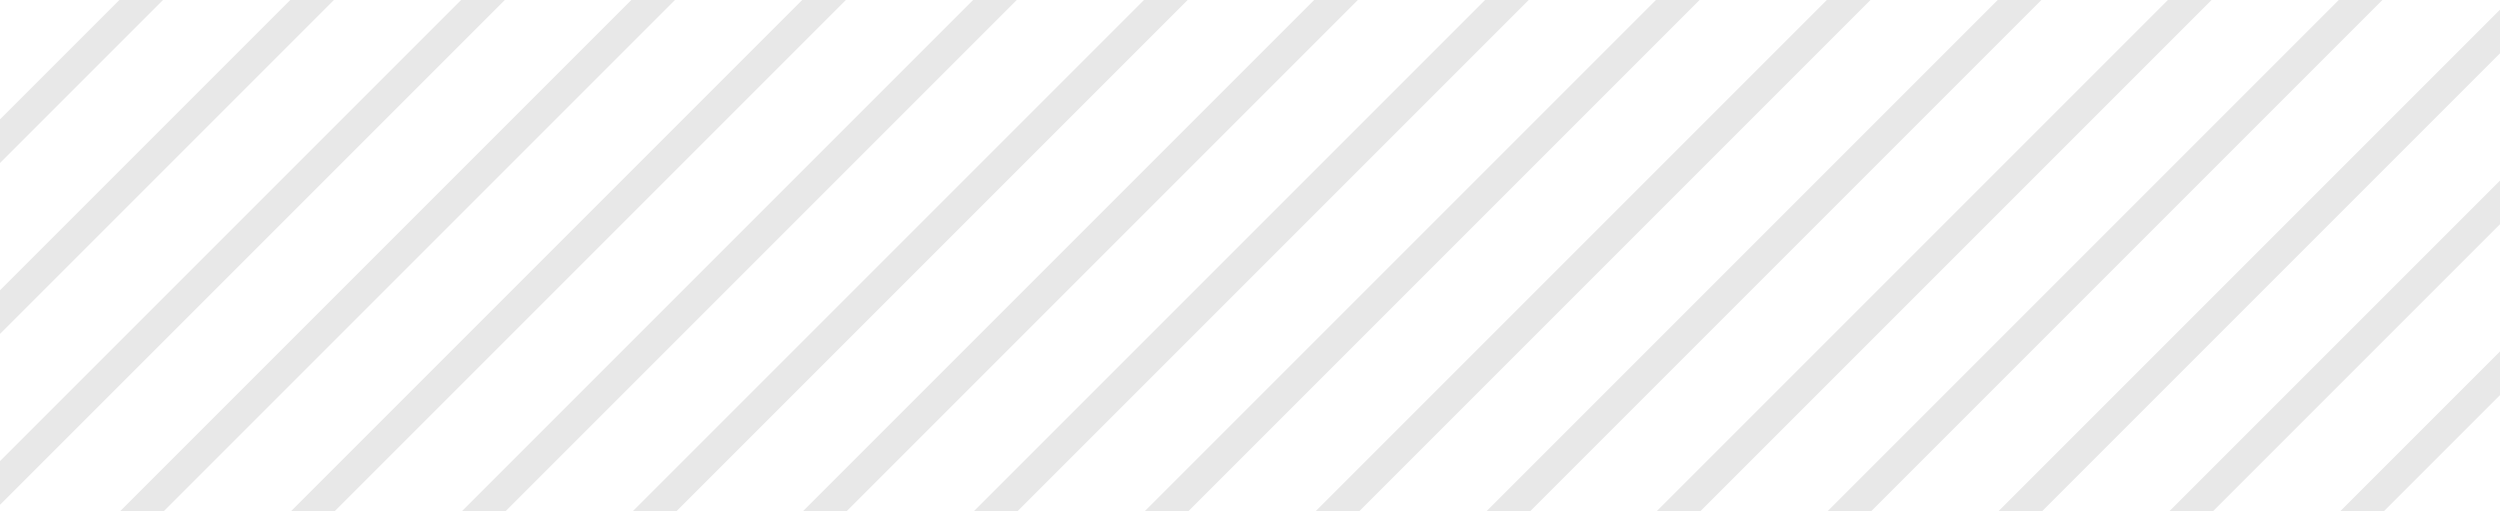 <svg xmlns="http://www.w3.org/2000/svg" xmlns:xlink="http://www.w3.org/1999/xlink" viewBox="0 0 173.828 35.531">
  <defs>
    <style>
      .cls-1 {
        opacity: 0.091;
      }

      .cls-2 {
        clip-path: url(#clip-path);
      }
    </style>
    <clipPath id="clip-path">
      <rect id="Rectangle_42" data-name="Rectangle 42" width="173.828" height="35.531" transform="translate(0 0)"/>
    </clipPath>
  </defs>
  <g id="Group_602" data-name="Group 602" class="cls-1" transform="translate(-189.3 -50.5)">
    <g id="Group_23" data-name="Group 23" class="cls-2" transform="translate(189.3 50.5)">
      <rect id="Rectangle_21" data-name="Rectangle 21" width="2.147" height="99.509" transform="translate(2.611 -18.078) rotate(45)"/>
      <rect id="Rectangle_22" data-name="Rectangle 22" width="2.147" height="99.509" transform="translate(14.489 -18.073) rotate(45)"/>
      <rect id="Rectangle_23" data-name="Rectangle 23" width="2.147" height="99.509" transform="translate(26.366 -18.068) rotate(45)"/>
      <rect id="Rectangle_24" data-name="Rectangle 24" width="2.147" height="99.509" transform="translate(38.243 -18.063) rotate(45)"/>
      <rect id="Rectangle_25" data-name="Rectangle 25" width="2.147" height="99.509" transform="translate(50.121 -18.058) rotate(45)"/>
      <rect id="Rectangle_26" data-name="Rectangle 26" width="2.147" height="99.509" transform="translate(61.973 -18.078) rotate(45)"/>
      <rect id="Rectangle_27" data-name="Rectangle 27" width="2.147" height="99.509" transform="translate(73.85 -18.073) rotate(45)"/>
      <rect id="Rectangle_28" data-name="Rectangle 28" width="2.147" height="99.509" transform="translate(85.727 -18.068) rotate(45)"/>
      <rect id="Rectangle_29" data-name="Rectangle 29" width="2.147" height="99.509" transform="translate(97.604 -18.063) rotate(45)"/>
      <rect id="Rectangle_30" data-name="Rectangle 30" width="2.147" height="99.509" transform="translate(109.457 -18.083) rotate(45)"/>
      <rect id="Rectangle_31" data-name="Rectangle 31" width="2.147" height="99.509" transform="translate(121.334 -18.078) rotate(45)"/>
      <rect id="Rectangle_32" data-name="Rectangle 32" width="2.147" height="99.509" transform="translate(133.211 -18.073) rotate(45)"/>
      <rect id="Rectangle_33" data-name="Rectangle 33" width="2.147" height="99.509" transform="translate(145.088 -18.068) rotate(45)"/>
      <rect id="Rectangle_34" data-name="Rectangle 34" width="2.147" height="99.509" transform="translate(156.966 -18.063) rotate(45)"/>
      <rect id="Rectangle_35" data-name="Rectangle 35" width="2.147" height="99.509" transform="translate(168.818 -18.083) rotate(45)"/>
      <rect id="Rectangle_36" data-name="Rectangle 36" width="2.147" height="99.509" transform="translate(180.695 -18.078) rotate(45)"/>
      <rect id="Rectangle_37" data-name="Rectangle 37" width="2.147" height="99.509" transform="translate(192.572 -18.073) rotate(45)"/>
      <rect id="Rectangle_38" data-name="Rectangle 38" width="2.147" height="99.509" transform="translate(204.45 -18.068) rotate(45)"/>
      <rect id="Rectangle_39" data-name="Rectangle 39" width="2.147" height="99.509" transform="translate(216.327 -18.063) rotate(45)"/>
      <rect id="Rectangle_40" data-name="Rectangle 40" width="2.147" height="99.509" transform="translate(228.179 -18.083) rotate(45)"/>
      <rect id="Rectangle_41" data-name="Rectangle 41" width="2.147" height="99.509" transform="translate(240.056 -18.078) rotate(45)"/>
    </g>
  </g>
</svg>
